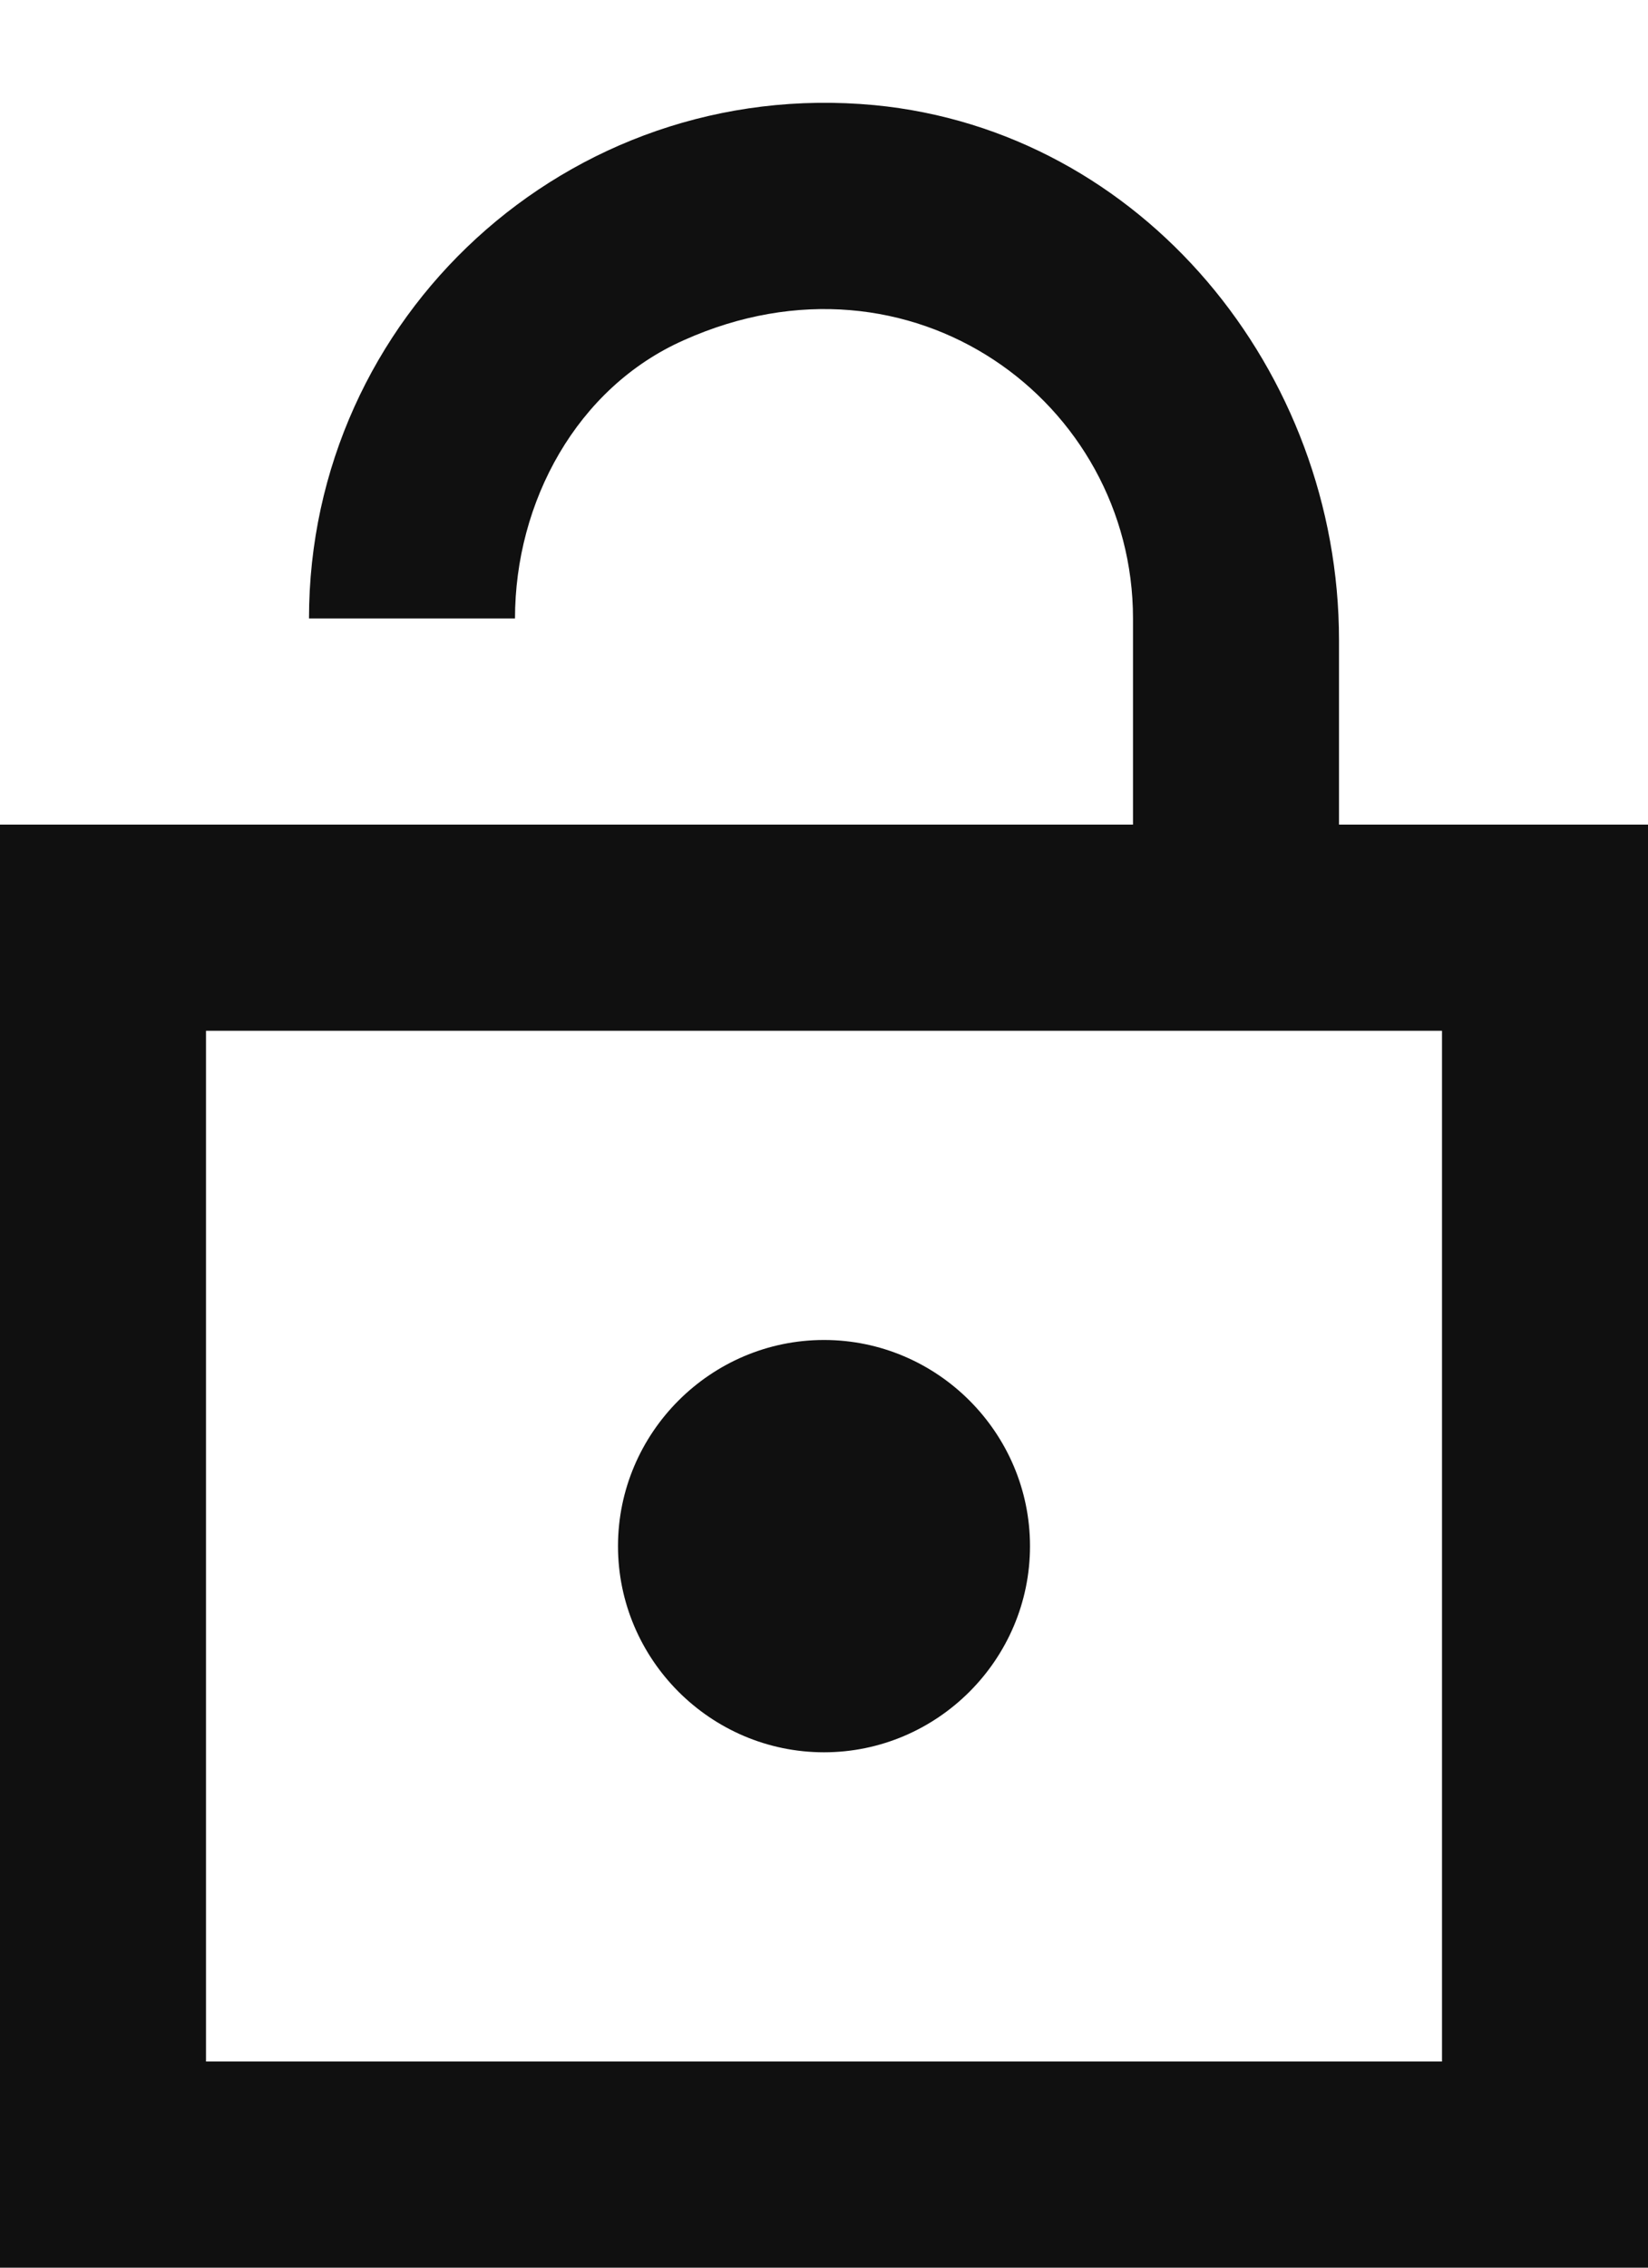 <svg width="16" height="22" viewBox="0 0 16 22" fill="none" xmlns="http://www.w3.org/2000/svg">
<path d="M16 8H13V6.21C13 3.6 11.09 1.27 8.49 1.02C5.51 0.74 3 3.08 3 6H5C5 4.87 5.6 3.76 6.64 3.3C8.85 2.31 11 3.9 11 6V8H0V22H16V8ZM14 20H2V10H14V20ZM8 17C9.1 17 10 16.1 10 15C10 13.9 9.1 13 8 13C6.9 13 6 13.9 6 15C6 16.1 6.9 17 8 17Z" fill="#101010"/>
</svg>
